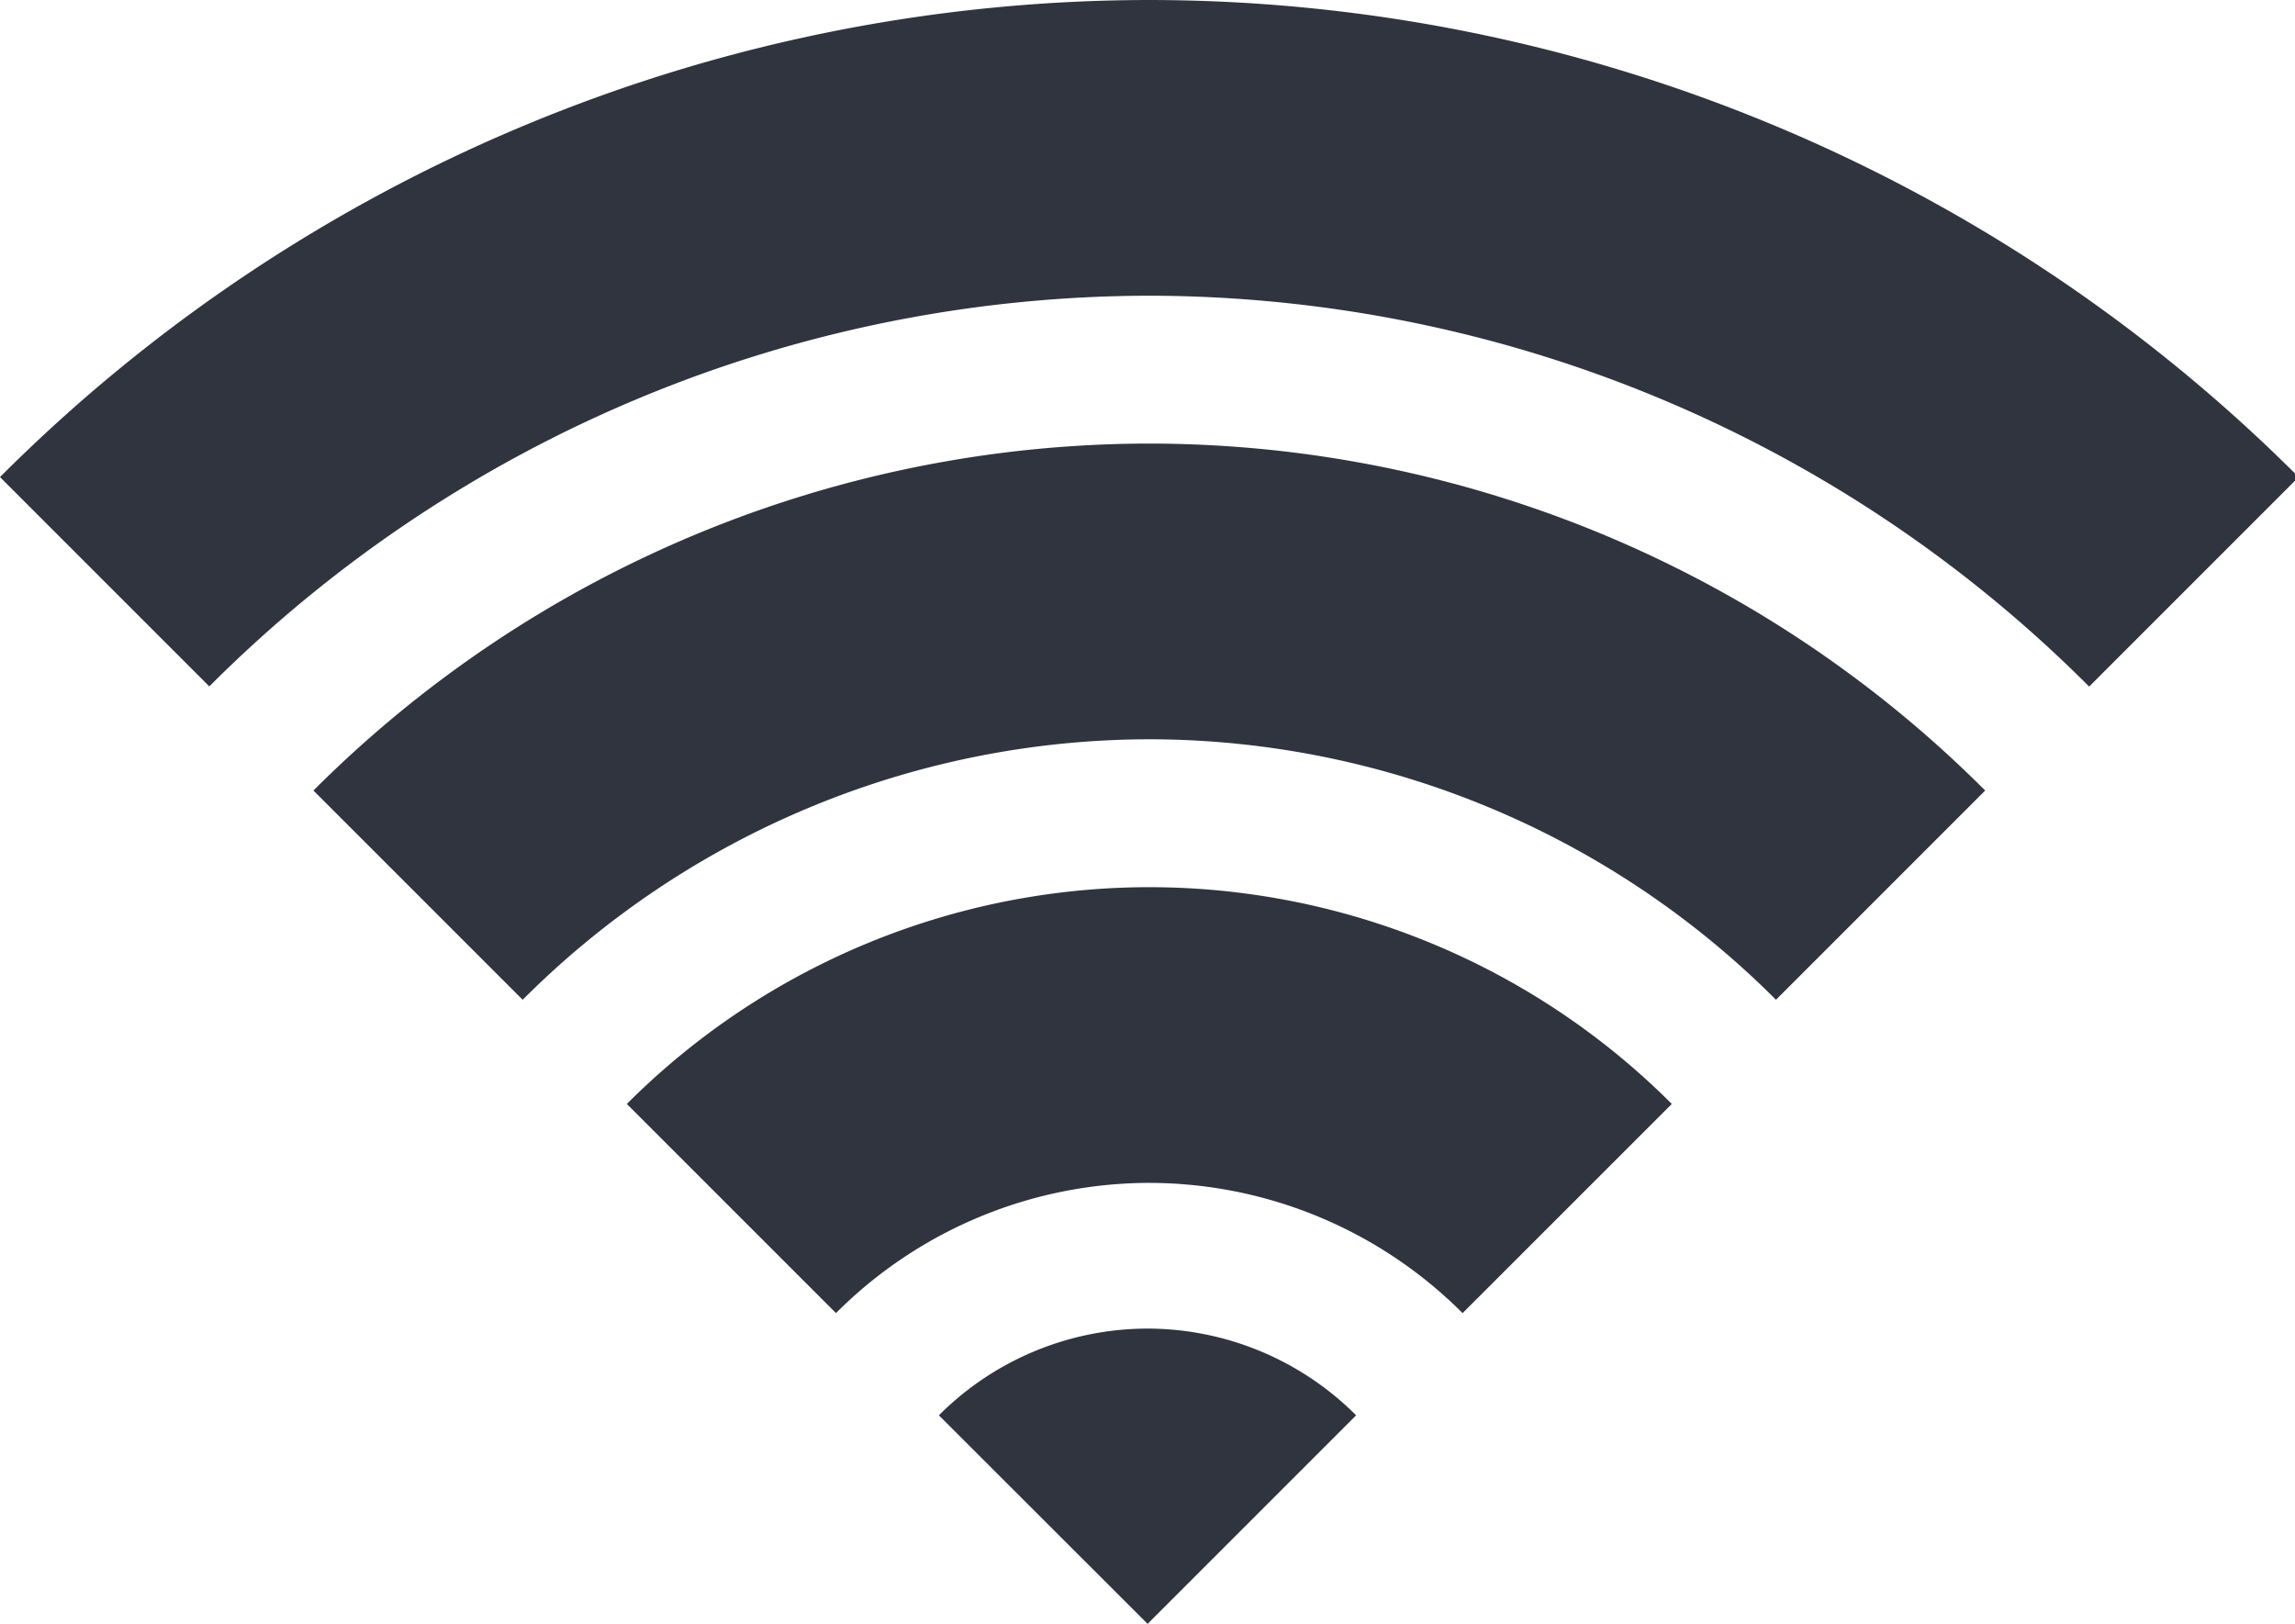 <?xml version="1.0" encoding="UTF-8" standalone="no"?>
<svg
   xmlns:dc="http://purl.org/dc/elements/1.1/"
   xmlns:cc="http://creativecommons.org/ns#"
   xmlns:rdf="http://www.w3.org/1999/02/22-rdf-syntax-ns#"
   xmlns:svg="http://www.w3.org/2000/svg"
   xmlns="http://www.w3.org/2000/svg"
   width="50"
   height="35.377"
   viewBox="0 0 13.229 9.36"
   version="1.1"
   id="svg8">
  <defs
     id="defs2" />
  <path
     id="circle838"
     transform="scale(0.265)"
     d="M 25 0 A 35.377 35.377 0 0 0 0 10.377 L 4.553 14.93 A 28.945 28.945 0 0 1 25 6.432 A 28.945 28.945 0 0 1 45.443 14.934 L 50 10.377 A 35.377 35.377 0 0 0 25 0 z "
     style="opacity:1;vector-effect:none;fill:#2f343f;fill-opacity:1;stroke:none;stroke-width:4.3;stroke-linecap:round;stroke-linejoin:round;stroke-miterlimit:4;stroke-dasharray:none;stroke-dashoffset:0;stroke-opacity:1" />
  <path
     id="circle834"
     transform="scale(0.265)"
     d="M 25 9.648 A 25.729 25.729 0 0 0 6.818 17.195 L 11.369 21.746 A 19.296 19.296 0 0 1 25 16.08 A 19.296 19.296 0 0 1 38.631 21.746 L 43.182 17.195 A 25.729 25.729 0 0 0 25 9.648 z "
     style="opacity:1;vector-effect:none;fill:#2f343f;fill-opacity:1;stroke:none;stroke-width:3.127;stroke-linecap:round;stroke-linejoin:round;stroke-miterlimit:4;stroke-dasharray:none;stroke-dashoffset:0;stroke-opacity:1" />
  <path
     id="circle822"
     transform="scale(0.265)"
     d="M 25 19.297 A 16.08 16.08 0 0 0 13.635 24.012 L 18.184 28.561 A 9.648 9.648 0 0 1 25 25.729 A 9.648 9.648 0 0 1 31.814 28.562 L 36.365 24.012 A 16.08 16.08 0 0 0 25 19.297 z "
     style="opacity:1;vector-effect:none;fill:#2f343f;fill-opacity:1;stroke:none;stroke-width:1.954;stroke-linecap:round;stroke-linejoin:round;stroke-miterlimit:4;stroke-dasharray:none;stroke-dashoffset:0;stroke-opacity:1" />
  <path
     style="opacity:1;vector-effect:none;fill:#2f343f;fill-opacity:1;stroke:none;stroke-width:0.207;stroke-linecap:round;stroke-linejoin:round;stroke-miterlimit:4;stroke-dasharray:none;stroke-dashoffset:0;stroke-opacity:1"
     d="M 6.615,7.658 A 1.702,1.702 0 0 0 5.412,8.158 L 6.615,9.36 7.817,8.158 A 1.702,1.702 0 0 0 6.615,7.658 Z"
     id="path818" />
</svg>
